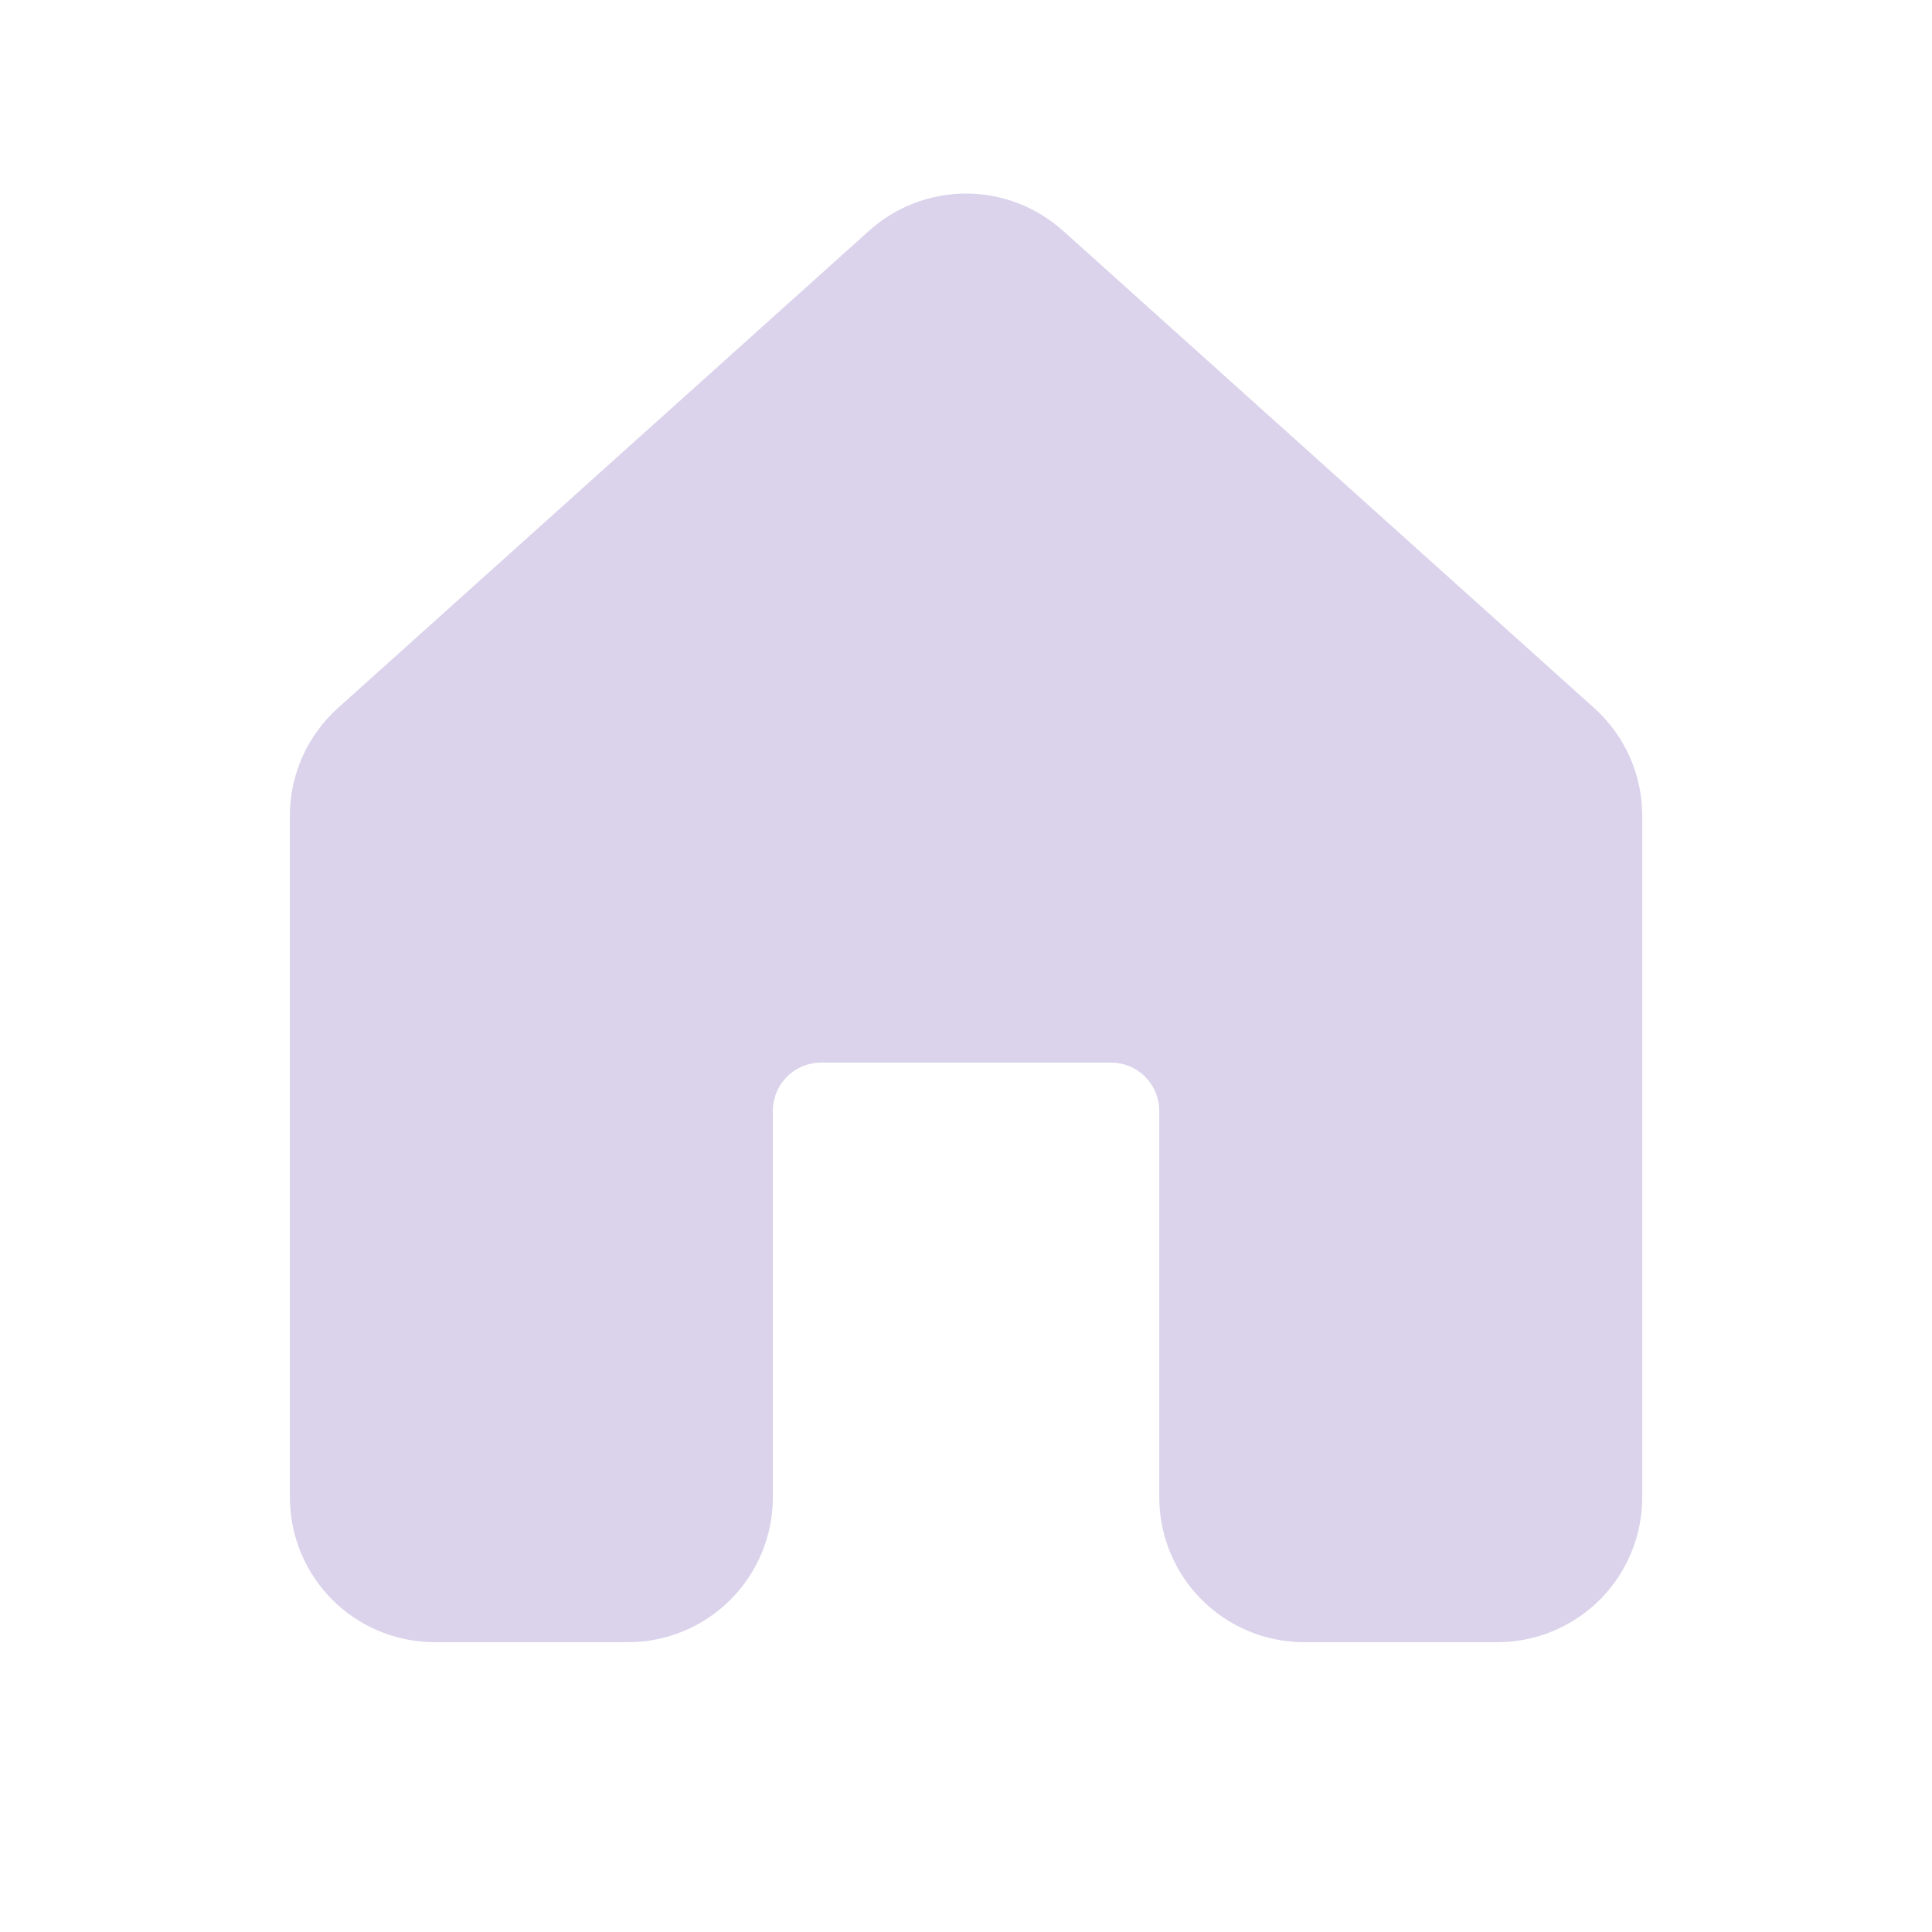 <svg width="32" height="32" viewBox="0 0 32 32" fill="none" xmlns="http://www.w3.org/2000/svg">
<path d="M17.604 3.821C17.163 3.425 16.592 3.206 16 3.206C15.408 3.206 14.836 3.425 14.396 3.821L5.596 11.728C5.346 11.953 5.146 12.228 5.009 12.535C4.872 12.843 4.801 13.175 4.801 13.512V24.8C4.801 25.436 5.054 26.047 5.504 26.497C5.954 26.947 6.564 27.2 7.201 27.2H10.401C11.037 27.2 11.648 26.947 12.098 26.497C12.548 26.047 12.801 25.436 12.801 24.8V18.4C12.801 18.188 12.885 17.984 13.035 17.834C13.185 17.684 13.389 17.6 13.601 17.6H18.401C18.613 17.6 18.816 17.684 18.966 17.834C19.116 17.984 19.201 18.188 19.201 18.4V24.8C19.201 25.436 19.454 26.047 19.904 26.497C20.354 26.947 20.964 27.2 21.601 27.2H24.801C25.437 27.2 26.048 26.947 26.498 26.497C26.948 26.047 27.201 25.436 27.201 24.8V13.512C27.201 13.175 27.13 12.843 26.993 12.535C26.856 12.228 26.656 11.953 26.406 11.728L17.606 3.821H17.604Z" fill="#DBD3EB"/>
</svg>
